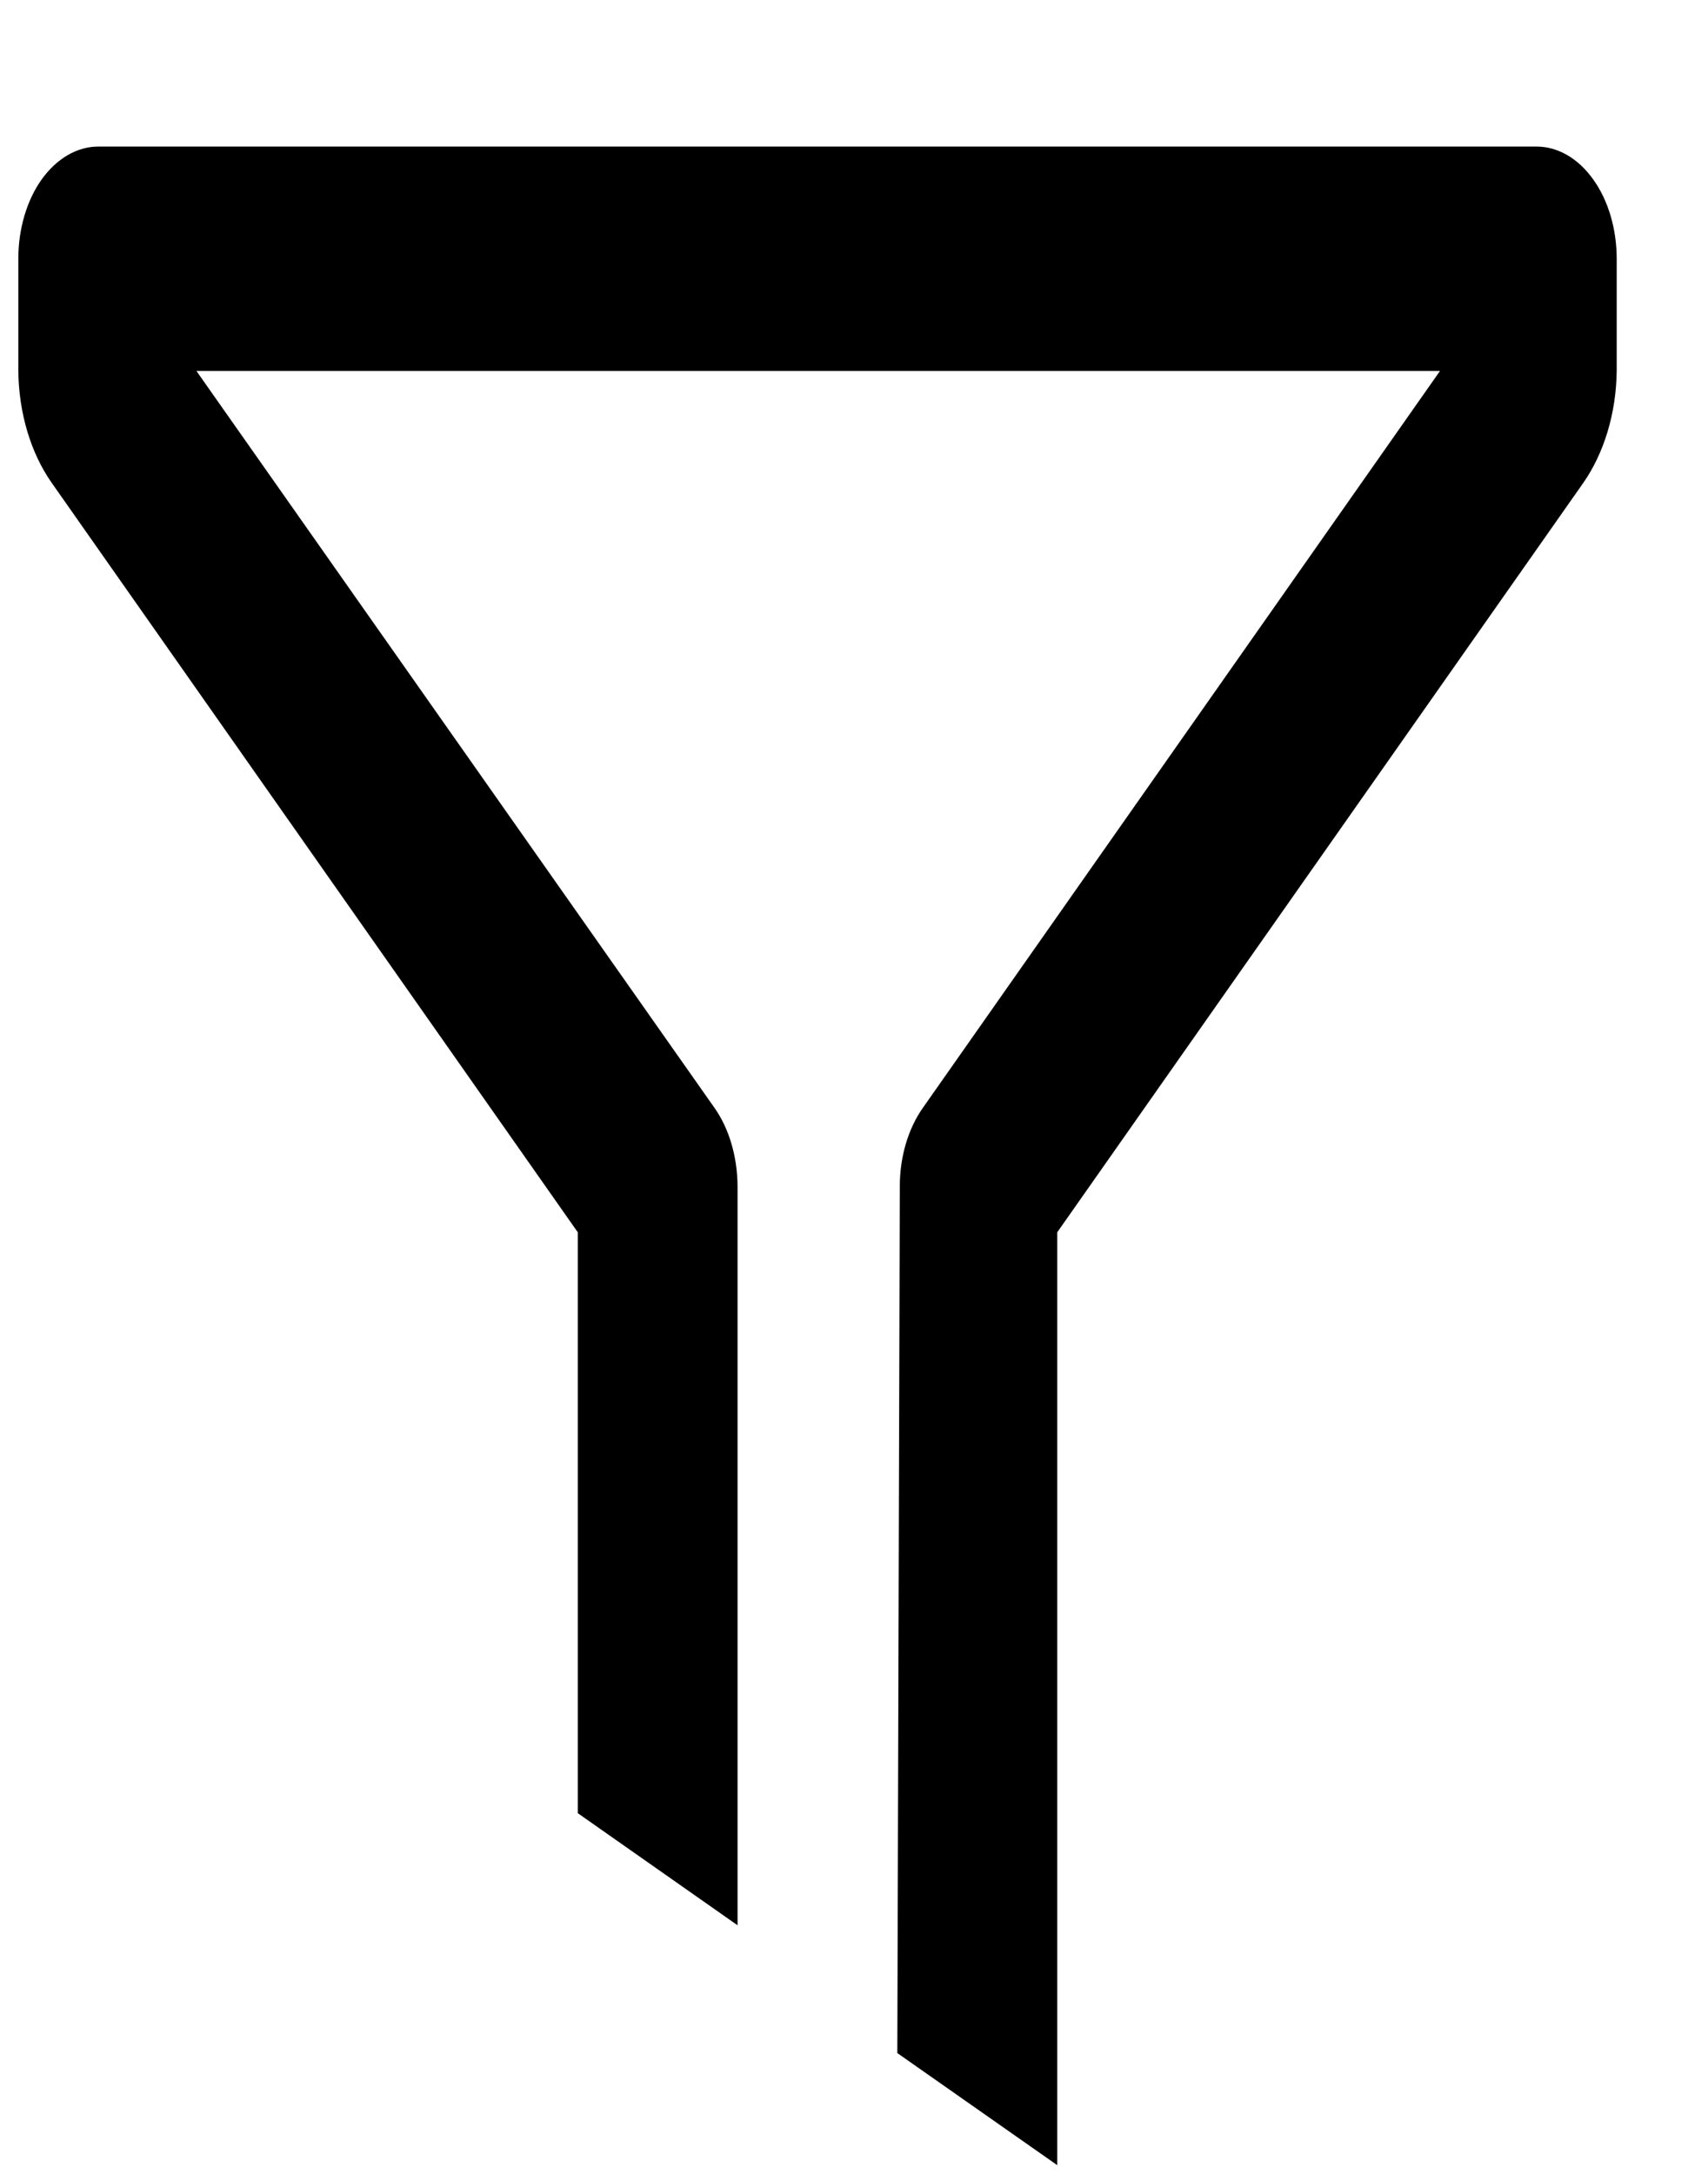 <svg width="11" height="14" viewBox="0 0 11 14" fill="none" xmlns="http://www.w3.org/2000/svg">
    <path d="M3.721 11.677L4.75 12.399V7.639C4.749 7.45 4.696 7.268 4.601 7.134L1.265 2.389H9.274L5.944 7.134C5.849 7.268 5.795 7.45 5.795 7.639L5.779 13.222L6.809 13.944V7.936L10.196 3.111C10.331 2.918 10.409 2.66 10.412 2.389V1.667C10.412 1.475 10.358 1.291 10.261 1.156C10.165 1.021 10.034 0.944 9.897 0.944H0.632C0.496 0.944 0.365 1.021 0.268 1.156C0.172 1.291 0.118 1.475 0.118 1.667V2.389C0.121 2.66 0.198 2.918 0.334 3.111L3.721 7.936V11.677Z"
          fill="black"/>
</svg>
